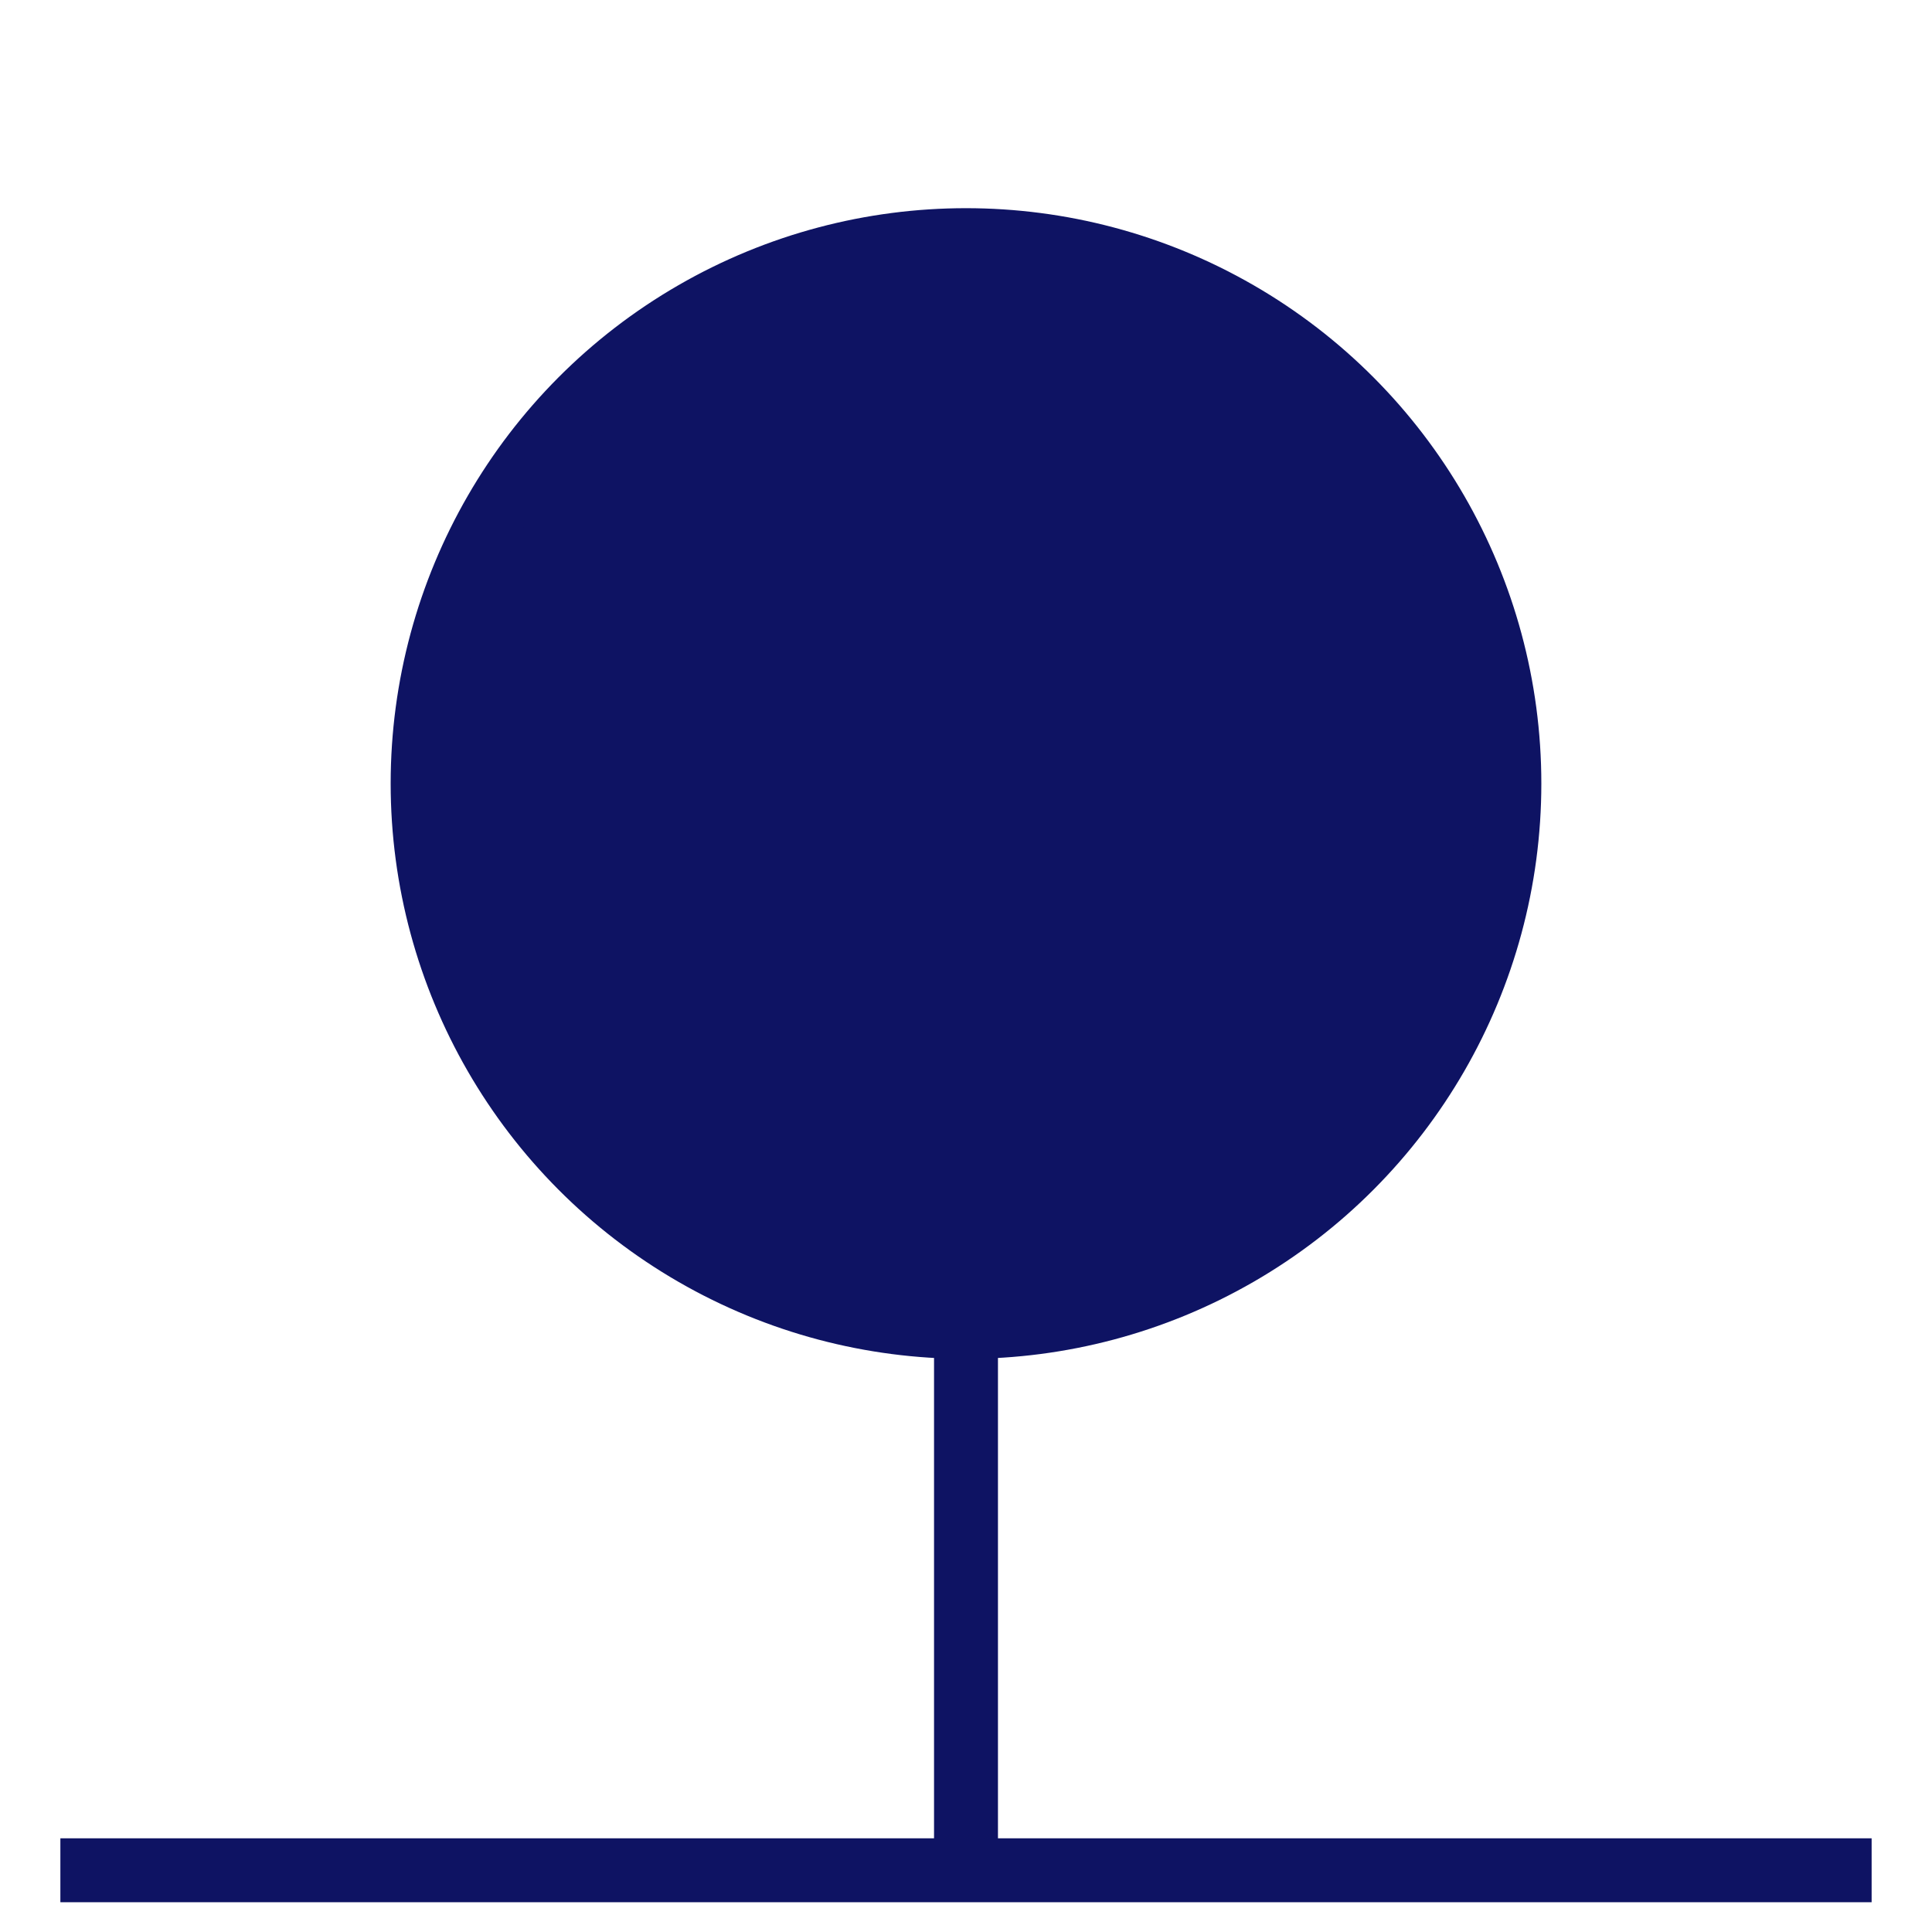 <svg id="Ebene_1" data-name="Ebene 1" xmlns="http://www.w3.org/2000/svg" width="128" height="128" viewBox="0 0 128 128"><defs><style>.cls-1{fill:#0e1363;}.cls-1,.cls-2{stroke:#0e1363;stroke-miterlimit:10;stroke-width:4.235px;}.cls-2{fill:none;}</style></defs><title>ueberflurhydrant</title><circle class="cls-1" cx="64" cy="51.91" r="36"/><line class="cls-2" x1="4" y1="123.91" x2="124" y2="123.91"/><line class="cls-2" x1="64" y1="87.204" x2="64" y2="123.204"/></svg>
